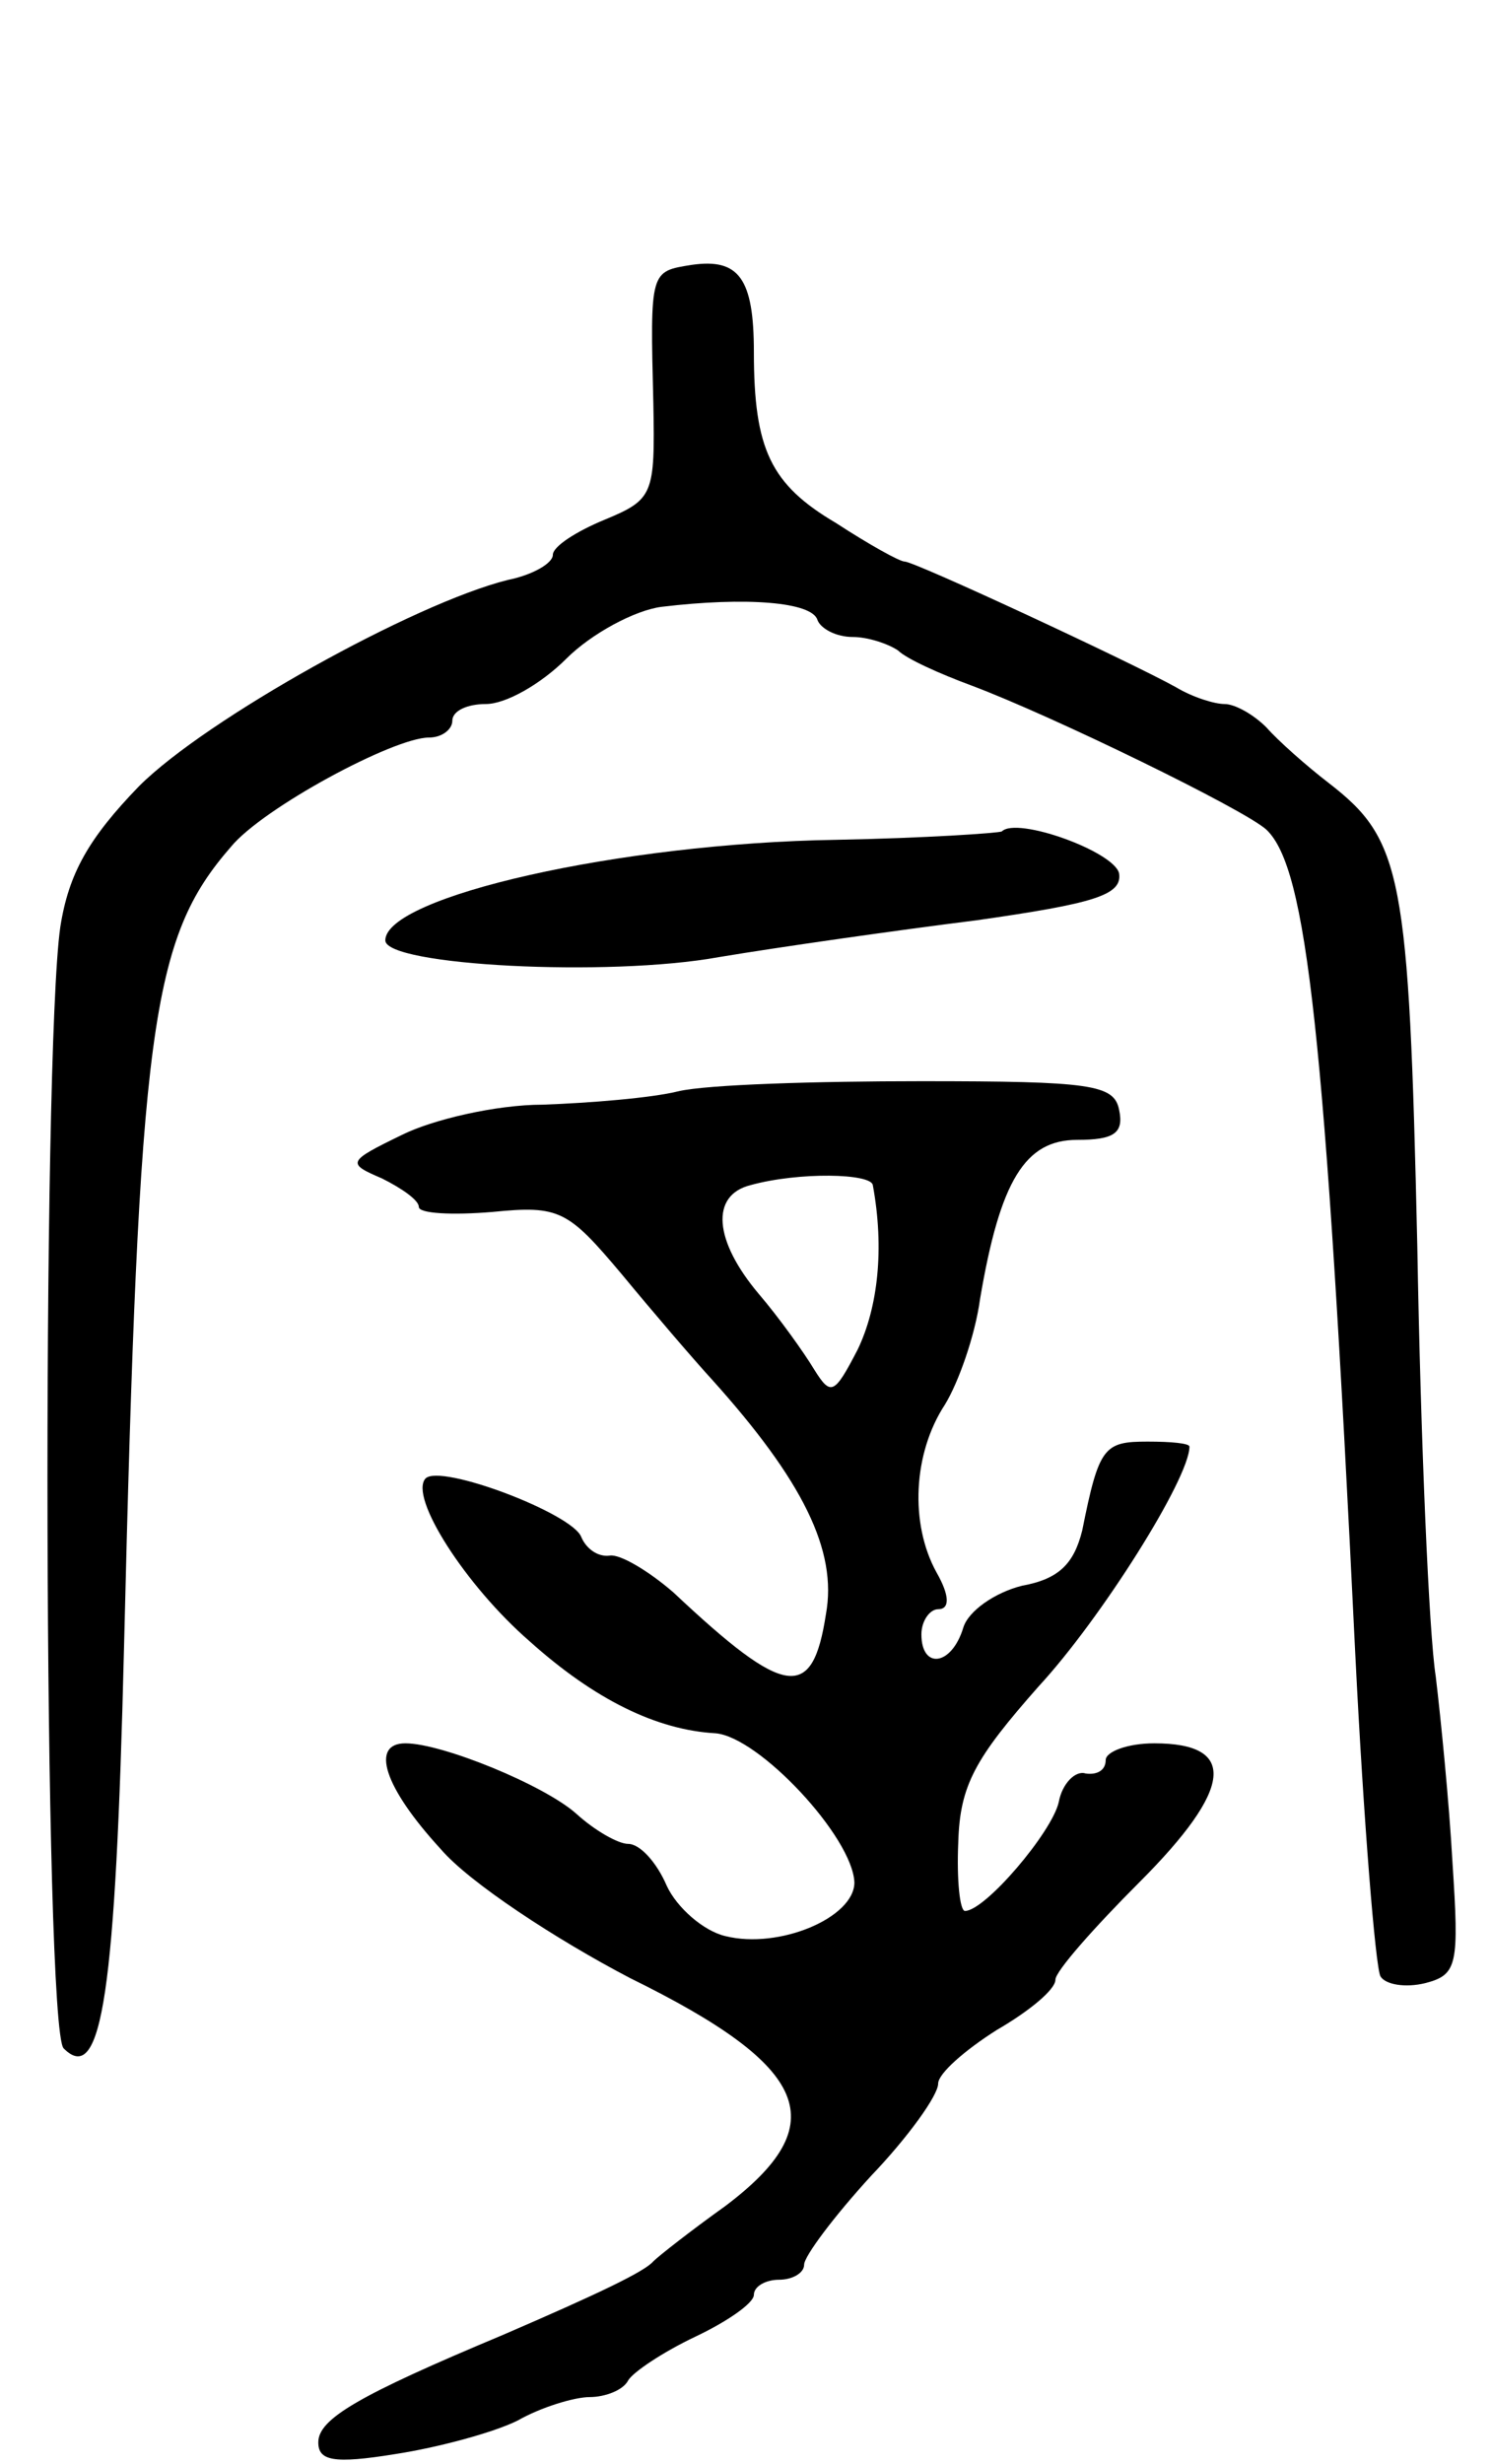 <svg version="1.0" xmlns="http://www.w3.org/2000/svg"
 width="89pt" height="147pt" viewBox="0 0 89 147"
 preserveAspectRatio="xMidYMid meet">
<g transform="translate(0,147) scale(0.1,-0.1)"
fill="#000000" stroke="none">
<path d="M413 1312 c-25 -4 -25 -3 -23 -83 1 -54 0 -57 -29 -69 -17 -7 -31
-16 -31 -21 0 -5 -12 -12 -27 -15 -56 -14 -180 -83 -220 -123 -30 -31 -42 -52
-47 -84 -11 -76 -10 -657 2 -669 23 -23 31 35 36 238 9 372 16 424 64 479 19
23 97 65 118 65 8 0 14 5 14 10 0 6 9 10 20 10 12 0 33 12 48 27 15 15 41 29
57 31 50 6 90 3 93 -8 2 -5 11 -10 21 -10 9 0 21 -4 27 -8 5 -5 25 -14 44 -21
48 -18 163 -74 176 -86 24 -23 35 -120 53 -492 5 -100 12 -186 15 -192 3 -5
15 -7 27 -4 19 5 20 11 16 72 -2 36 -7 86 -10 111 -4 25 -9 141 -11 257 -5
222 -9 242 -53 276 -13 10 -30 25 -37 33 -8 8 -19 14 -25 14 -6 0 -19 4 -29
10 -27 15 -156 75 -162 75 -3 0 -21 10 -41 23 -39 23 -49 44 -49 102 0 44 -9
56 -37 52z"/>
<path d="M598 974 c-2 -1 -46 -4 -99 -5 -129 -2 -269 -34 -269 -60 0 -15 133
-22 199 -10 36 6 106 16 154 22 70 10 87 15 85 28 -3 13 -61 34 -70 25z"/>
<path d="M405 819 c-16 -4 -53 -7 -81 -8 -28 0 -66 -9 -84 -18 -33 -16 -33
-17 -12 -26 12 -6 22 -13 22 -17 0 -4 20 -5 44 -3 40 4 45 1 77 -37 19 -23 43
-51 54 -63 54 -60 75 -102 68 -140 -8 -52 -24 -50 -91 13 -15 13 -32 23 -38
22 -7 -1 -14 4 -17 11 -5 14 -84 44 -93 35 -10 -11 24 -64 62 -97 39 -35 76
-53 111 -55 26 -2 82 -62 83 -89 0 -21 -45 -40 -77 -32 -13 3 -29 17 -35 30
-6 14 -16 25 -23 25 -6 0 -20 8 -31 18 -19 17 -80 42 -102 42 -21 0 -13 -26
21 -63 17 -20 69 -54 113 -77 108 -53 122 -87 57 -136 -21 -15 -40 -30 -43
-33 -5 -6 -32 -19 -90 -44 -86 -36 -110 -50 -110 -64 0 -11 9 -13 46 -7 26 4
59 13 73 20 14 8 34 14 43 14 9 0 20 4 23 10 3 5 21 17 40 26 19 9 35 20 35
25 0 5 7 9 15 9 8 0 15 4 15 9 0 5 18 29 40 53 22 23 40 48 40 55 0 6 16 20
35 32 19 11 35 24 35 30 0 5 23 31 50 58 56 56 59 83 9 83 -16 0 -29 -5 -29
-10 0 -6 -5 -9 -12 -8 -6 2 -14 -6 -16 -17 -4 -18 -44 -65 -56 -65 -3 0 -5 18
-4 41 1 34 10 50 48 93 37 40 90 124 90 143 0 2 -11 3 -25 3 -26 0 -29 -3 -39
-53 -5 -20 -14 -29 -36 -33 -16 -4 -32 -15 -35 -25 -7 -23 -25 -25 -25 -4 0 8
5 15 10 15 7 0 7 8 -1 22 -16 29 -14 71 5 100 8 13 18 41 21 63 12 71 27 95
58 95 22 0 28 4 25 18 -3 15 -17 17 -118 17 -63 0 -128 -2 -145 -6z m116 -56
c7 -38 3 -73 -9 -98 -14 -27 -16 -28 -26 -12 -6 10 -21 31 -33 45 -27 32 -29
59 -5 65 29 8 72 7 73 0z"/>
</g>
</svg>
